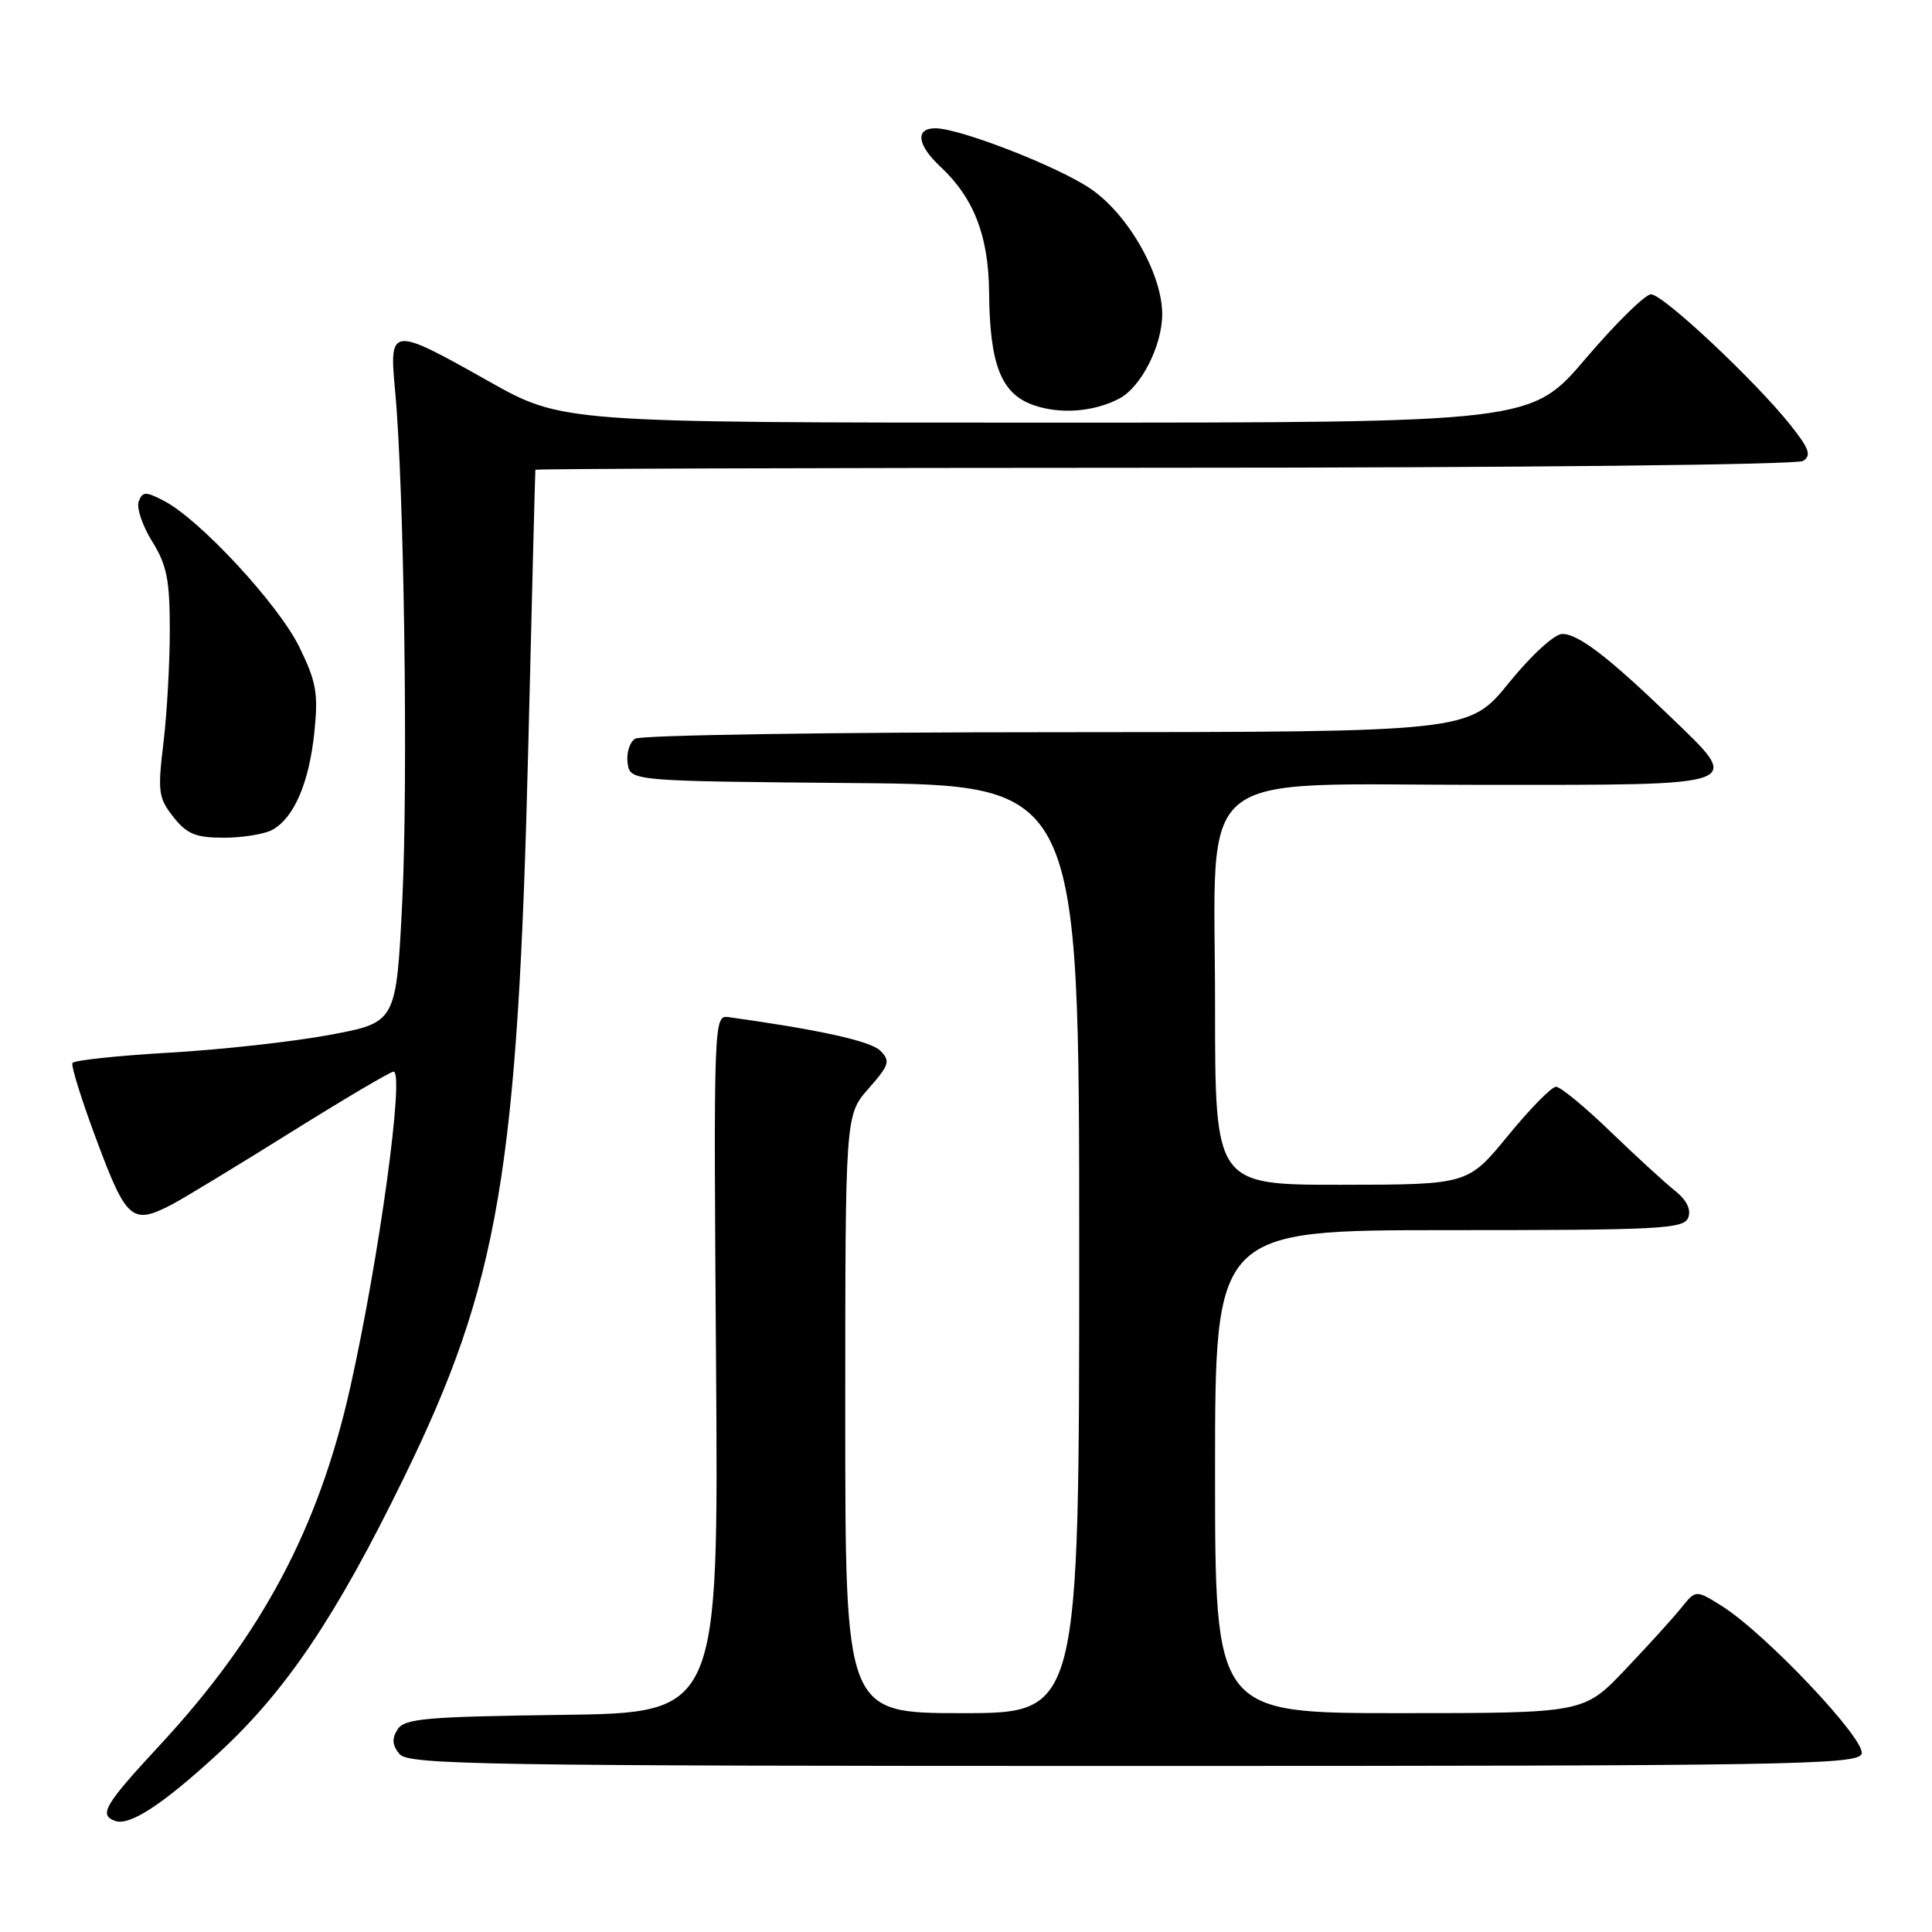 <?xml version="1.0" encoding="UTF-8" standalone="no"?>
<!DOCTYPE svg PUBLIC "-//W3C//DTD SVG 1.1//EN" "http://www.w3.org/Graphics/SVG/1.1/DTD/svg11.dtd" >
<svg xmlns="http://www.w3.org/2000/svg" xmlns:xlink="http://www.w3.org/1999/xlink" version="1.1" viewBox="0 0 256 256">
 <g >
 <path fill="currentColor"
d=" M 28.95 232.31 C 37.91 224.06 44.53 214.22 53.52 195.80 C 66.13 169.99 68.63 155.21 70.01 98.50 C 70.49 78.70 70.91 62.39 70.94 62.25 C 70.98 62.11 108.46 61.99 154.25 61.98 C 201.23 61.98 238.11 61.58 238.91 61.08 C 240.05 60.36 239.74 59.46 237.26 56.34 C 232.58 50.46 220.37 39.00 218.77 39.00 C 217.99 39.00 214.10 42.83 210.12 47.50 C 202.88 56.00 202.88 56.00 138.68 56.00 C 74.49 56.00 74.49 56.00 64.72 50.50 C 51.80 43.22 51.55 43.24 52.35 51.75 C 53.55 64.47 54.09 103.50 53.30 119.49 C 52.50 135.48 52.50 135.48 43.73 137.12 C 38.90 138.02 29.34 139.09 22.47 139.48 C 15.61 139.88 9.82 140.49 9.60 140.85 C 9.39 141.21 10.85 145.88 12.86 151.24 C 16.77 161.70 17.53 162.34 22.80 159.59 C 24.28 158.81 31.33 154.54 38.45 150.09 C 45.57 145.64 51.73 142.00 52.15 142.00 C 53.62 142.00 50.23 166.77 46.42 183.79 C 42.25 202.46 34.69 216.67 21.18 231.24 C 13.85 239.14 13.05 240.49 15.25 241.28 C 17.18 241.98 21.59 239.09 28.95 232.31 Z  M 246.67 232.41 C 247.36 230.63 233.90 216.39 228.10 212.77 C 224.70 210.65 224.70 210.65 222.75 213.08 C 221.68 214.41 218.34 218.09 215.33 221.25 C 209.86 227.00 209.86 227.00 185.43 227.00 C 161.00 227.00 161.00 227.00 161.00 195.00 C 161.00 163.00 161.00 163.00 192.03 163.00 C 219.99 163.00 223.13 162.84 223.70 161.34 C 224.11 160.27 223.49 159.01 221.92 157.76 C 220.59 156.70 216.74 153.17 213.37 149.92 C 210.00 146.66 206.76 144.00 206.18 144.00 C 205.60 144.00 202.73 146.92 199.81 150.49 C 194.50 156.97 194.50 156.97 177.75 156.99 C 161.00 157.00 161.00 157.00 161.00 133.30 C 161.00 101.07 157.43 104.00 196.69 104.00 C 231.79 104.00 231.00 104.29 221.25 94.89 C 213.13 87.07 209.13 84.00 207.02 84.00 C 205.98 84.00 202.92 86.80 199.92 90.50 C 194.65 97.00 194.65 97.00 140.08 97.02 C 110.06 97.02 84.90 97.41 84.16 97.88 C 83.43 98.34 82.98 99.80 83.16 101.11 C 83.50 103.50 83.50 103.50 113.25 103.76 C 143.00 104.03 143.00 104.03 143.00 165.51 C 143.00 227.00 143.00 227.00 127.50 227.00 C 112.00 227.00 112.00 227.00 112.00 187.38 C 112.00 147.76 112.00 147.76 115.08 144.25 C 117.85 141.11 118.01 140.58 116.64 139.22 C 115.38 137.95 108.52 136.44 96.52 134.77 C 94.58 134.50 94.55 135.17 94.88 180.73 C 95.21 226.96 95.21 226.96 74.46 227.23 C 56.38 227.47 53.58 227.71 52.67 229.17 C 51.90 230.37 51.98 231.27 52.93 232.42 C 54.11 233.84 63.87 234.00 150.15 234.00 C 236.81 234.00 246.12 233.85 246.67 232.41 Z  M 36.06 109.97 C 38.93 108.43 40.95 103.77 41.65 97.07 C 42.19 91.88 41.93 90.37 39.65 85.71 C 36.89 80.08 26.47 68.82 21.73 66.37 C 19.30 65.10 18.89 65.11 18.38 66.44 C 18.07 67.27 18.86 69.65 20.15 71.72 C 22.11 74.87 22.50 76.84 22.50 83.50 C 22.50 87.90 22.12 94.65 21.65 98.50 C 20.88 104.89 20.99 105.74 22.97 108.25 C 24.77 110.52 25.93 111.00 29.64 111.00 C 32.11 111.00 35.00 110.54 36.06 109.97 Z  M 148.30 52.82 C 151.20 51.30 153.99 45.81 154.00 41.64 C 154.00 36.32 149.52 28.45 144.54 25.03 C 140.25 22.09 127.19 17.00 123.94 17.00 C 121.24 17.00 121.52 19.20 124.60 22.08 C 129.04 26.22 130.99 31.25 131.06 38.71 C 131.14 48.36 132.66 52.21 137.00 53.70 C 140.52 54.92 144.96 54.57 148.30 52.82 Z "/>
</g>
</svg>